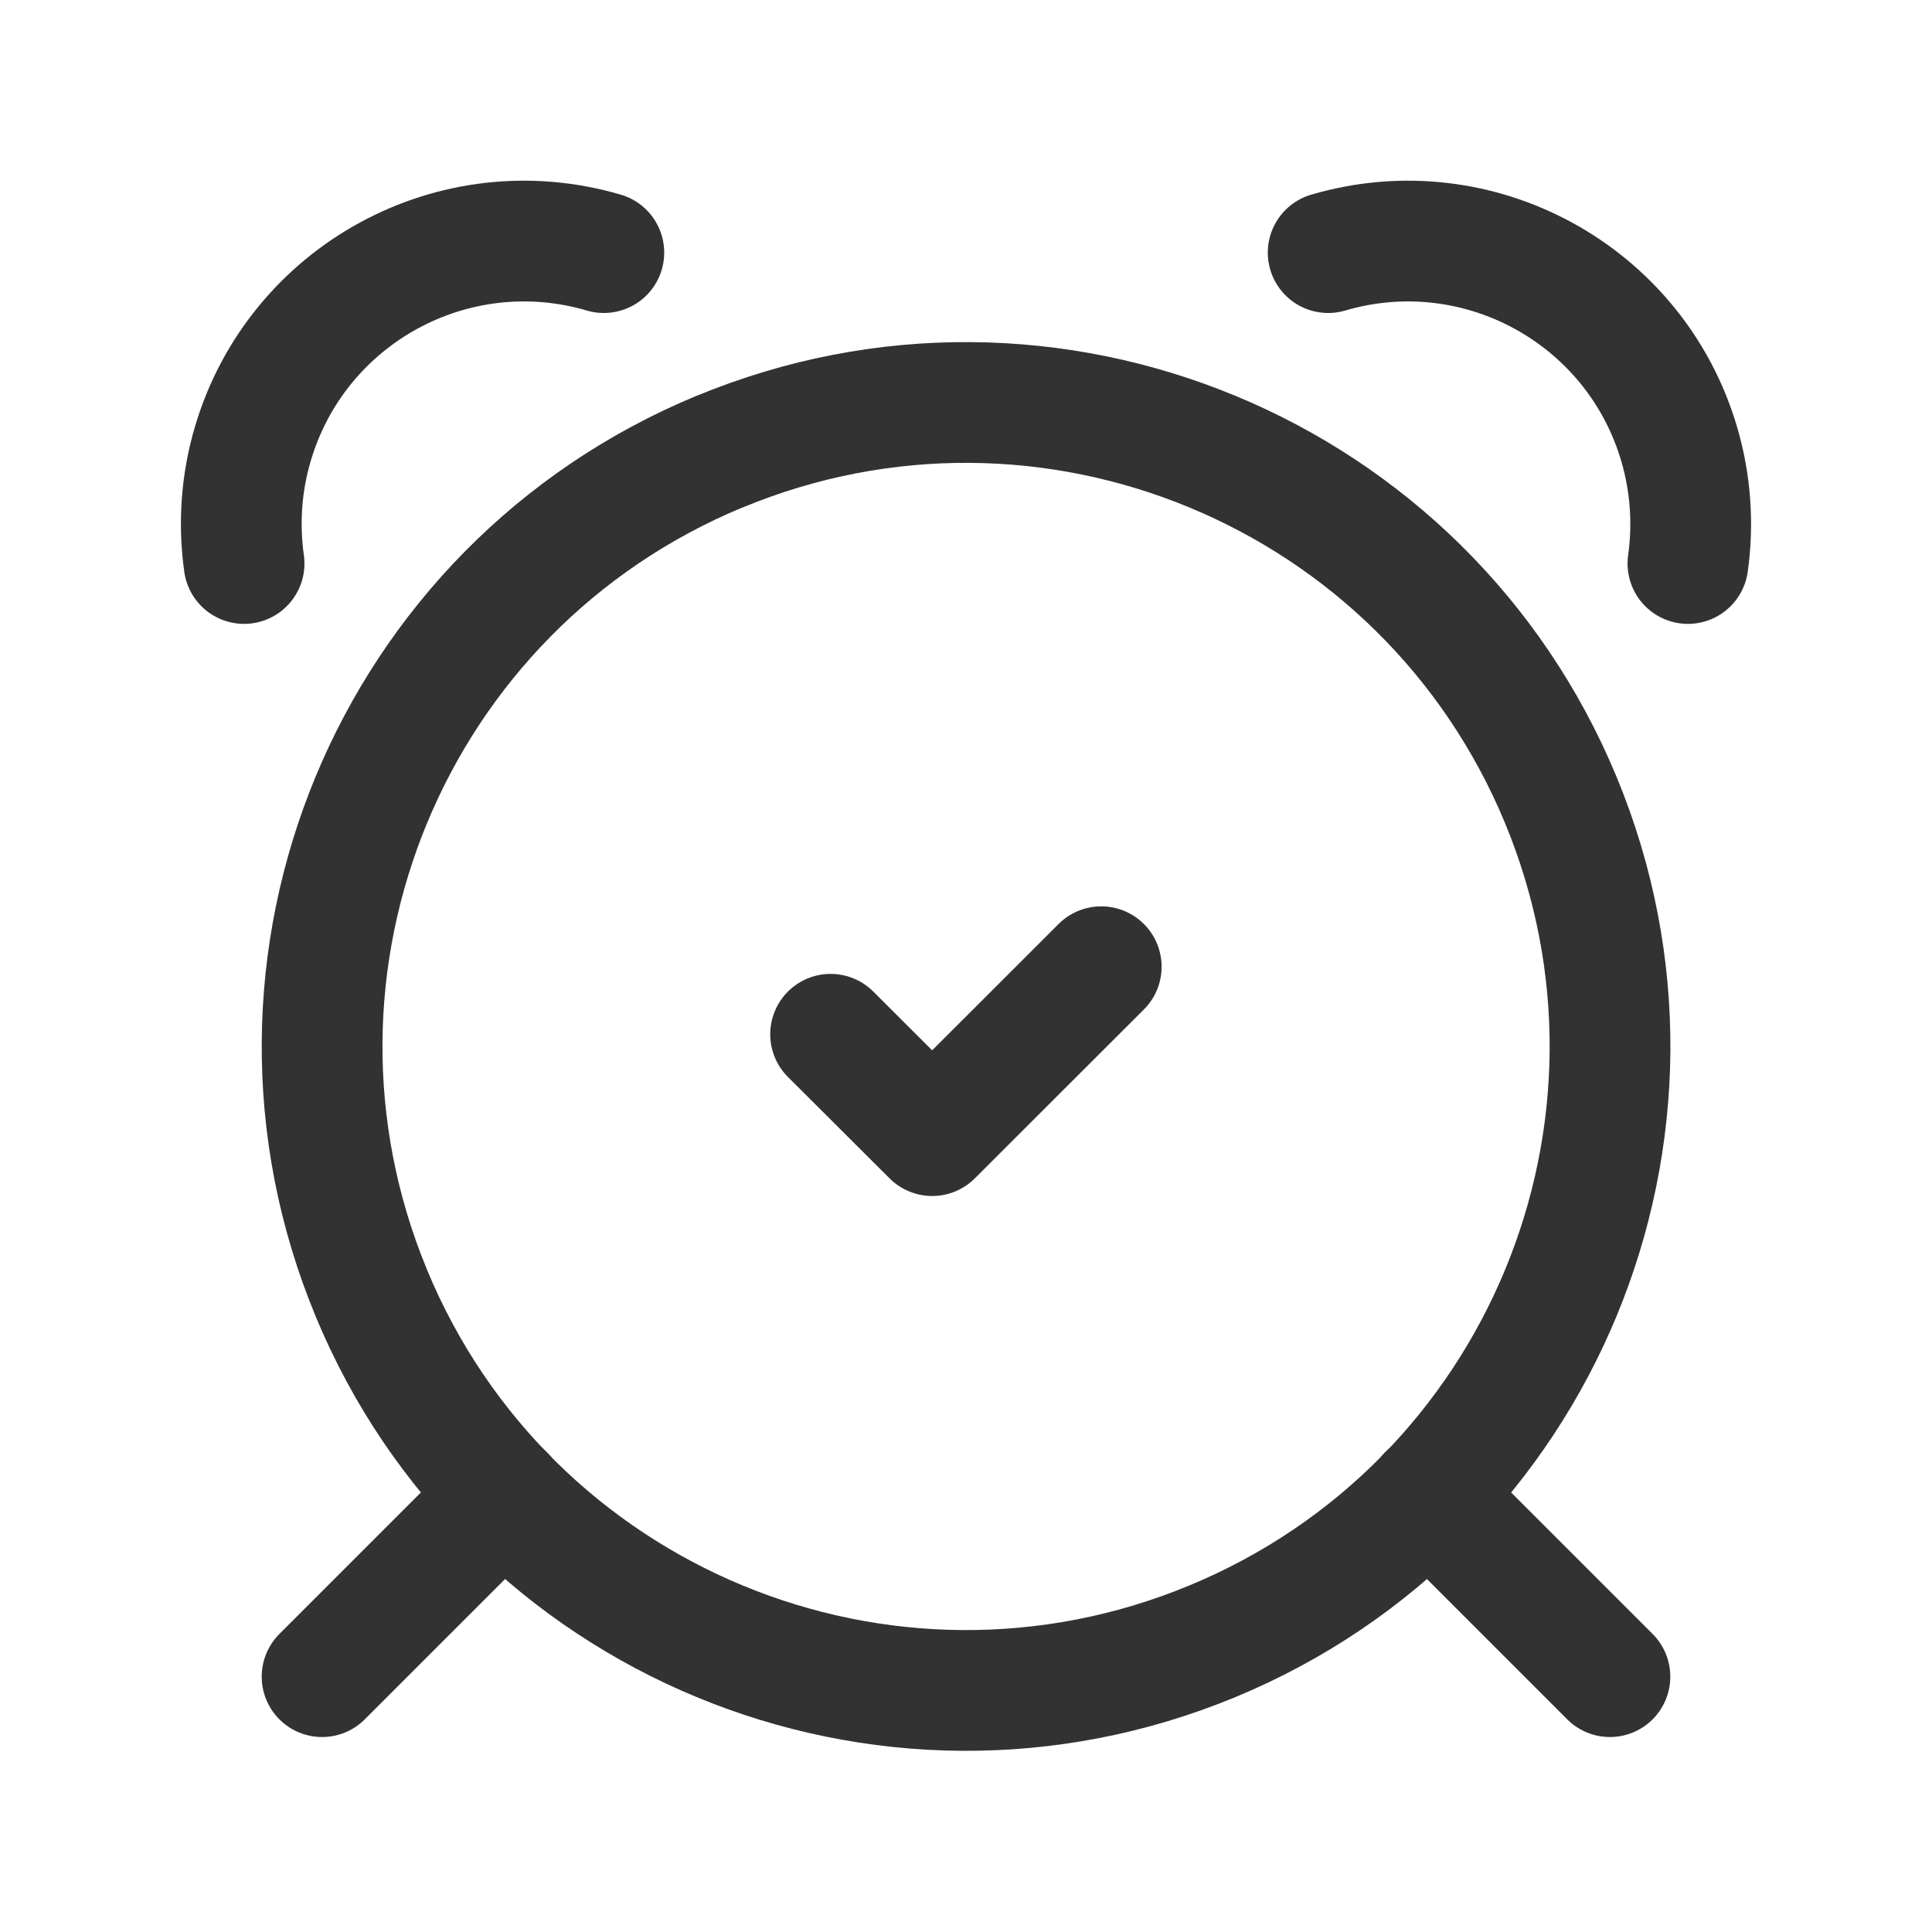<?xml version="1.0" encoding="UTF-8"?><svg version="1.1" viewBox="0 0 24 24" xmlns="http://www.w3.org/2000/svg" xmlns:xlink="http://www.w3.org/1999/xlink"><g fill="none"><path d="M0 0h24v24h-24Z"></path><path stroke="#323232" stroke-linecap="round" stroke-linejoin="round" stroke-width="1.5" d="M19.999 20.828l-2.26-2.26"></path><path stroke="#323232" stroke-linecap="round" stroke-linejoin="round" stroke-width="1.5" d="M6.261 18.568l-2.26 2.26"></path><path stroke="#323232" stroke-linecap="round" stroke-linejoin="round" stroke-width="1.5" d="M8.939 5.611l-2.18848e-07 9.06844e-08c4.081-1.691 8.759.246 10.45 4.327 1.691 4.081-.246 8.759-4.327 10.45 -4.081 1.691-8.759-.246-10.45-4.327 -0-0-0-.001-0-.001l1.46835e-07 3.54467e-07c-1.69-4.081.247-8.759 4.327-10.45"></path><path stroke="#323232" stroke-linecap="round" stroke-linejoin="round" stroke-width="1.5" d="M7.501 3.138l-1.87633e-07-5.52021e-08c-1.861-.547-3.813.517-4.361 2.378 -.142.481-.178.987-.108 1.484"></path><path stroke="#323232" stroke-linecap="round" stroke-linejoin="round" stroke-width="1.5" d="M16.499 3.138l7.89868e-08-2.32062e-08c1.862-.547 3.814.519 4.361 2.38 .141.481.178.986.108 1.482"></path><path stroke="#323232" stroke-linecap="round" stroke-linejoin="round" stroke-width="1.5" d="M13.68 12.009l-2.1 2.098 -1.262-1.259"></path></g></svg>